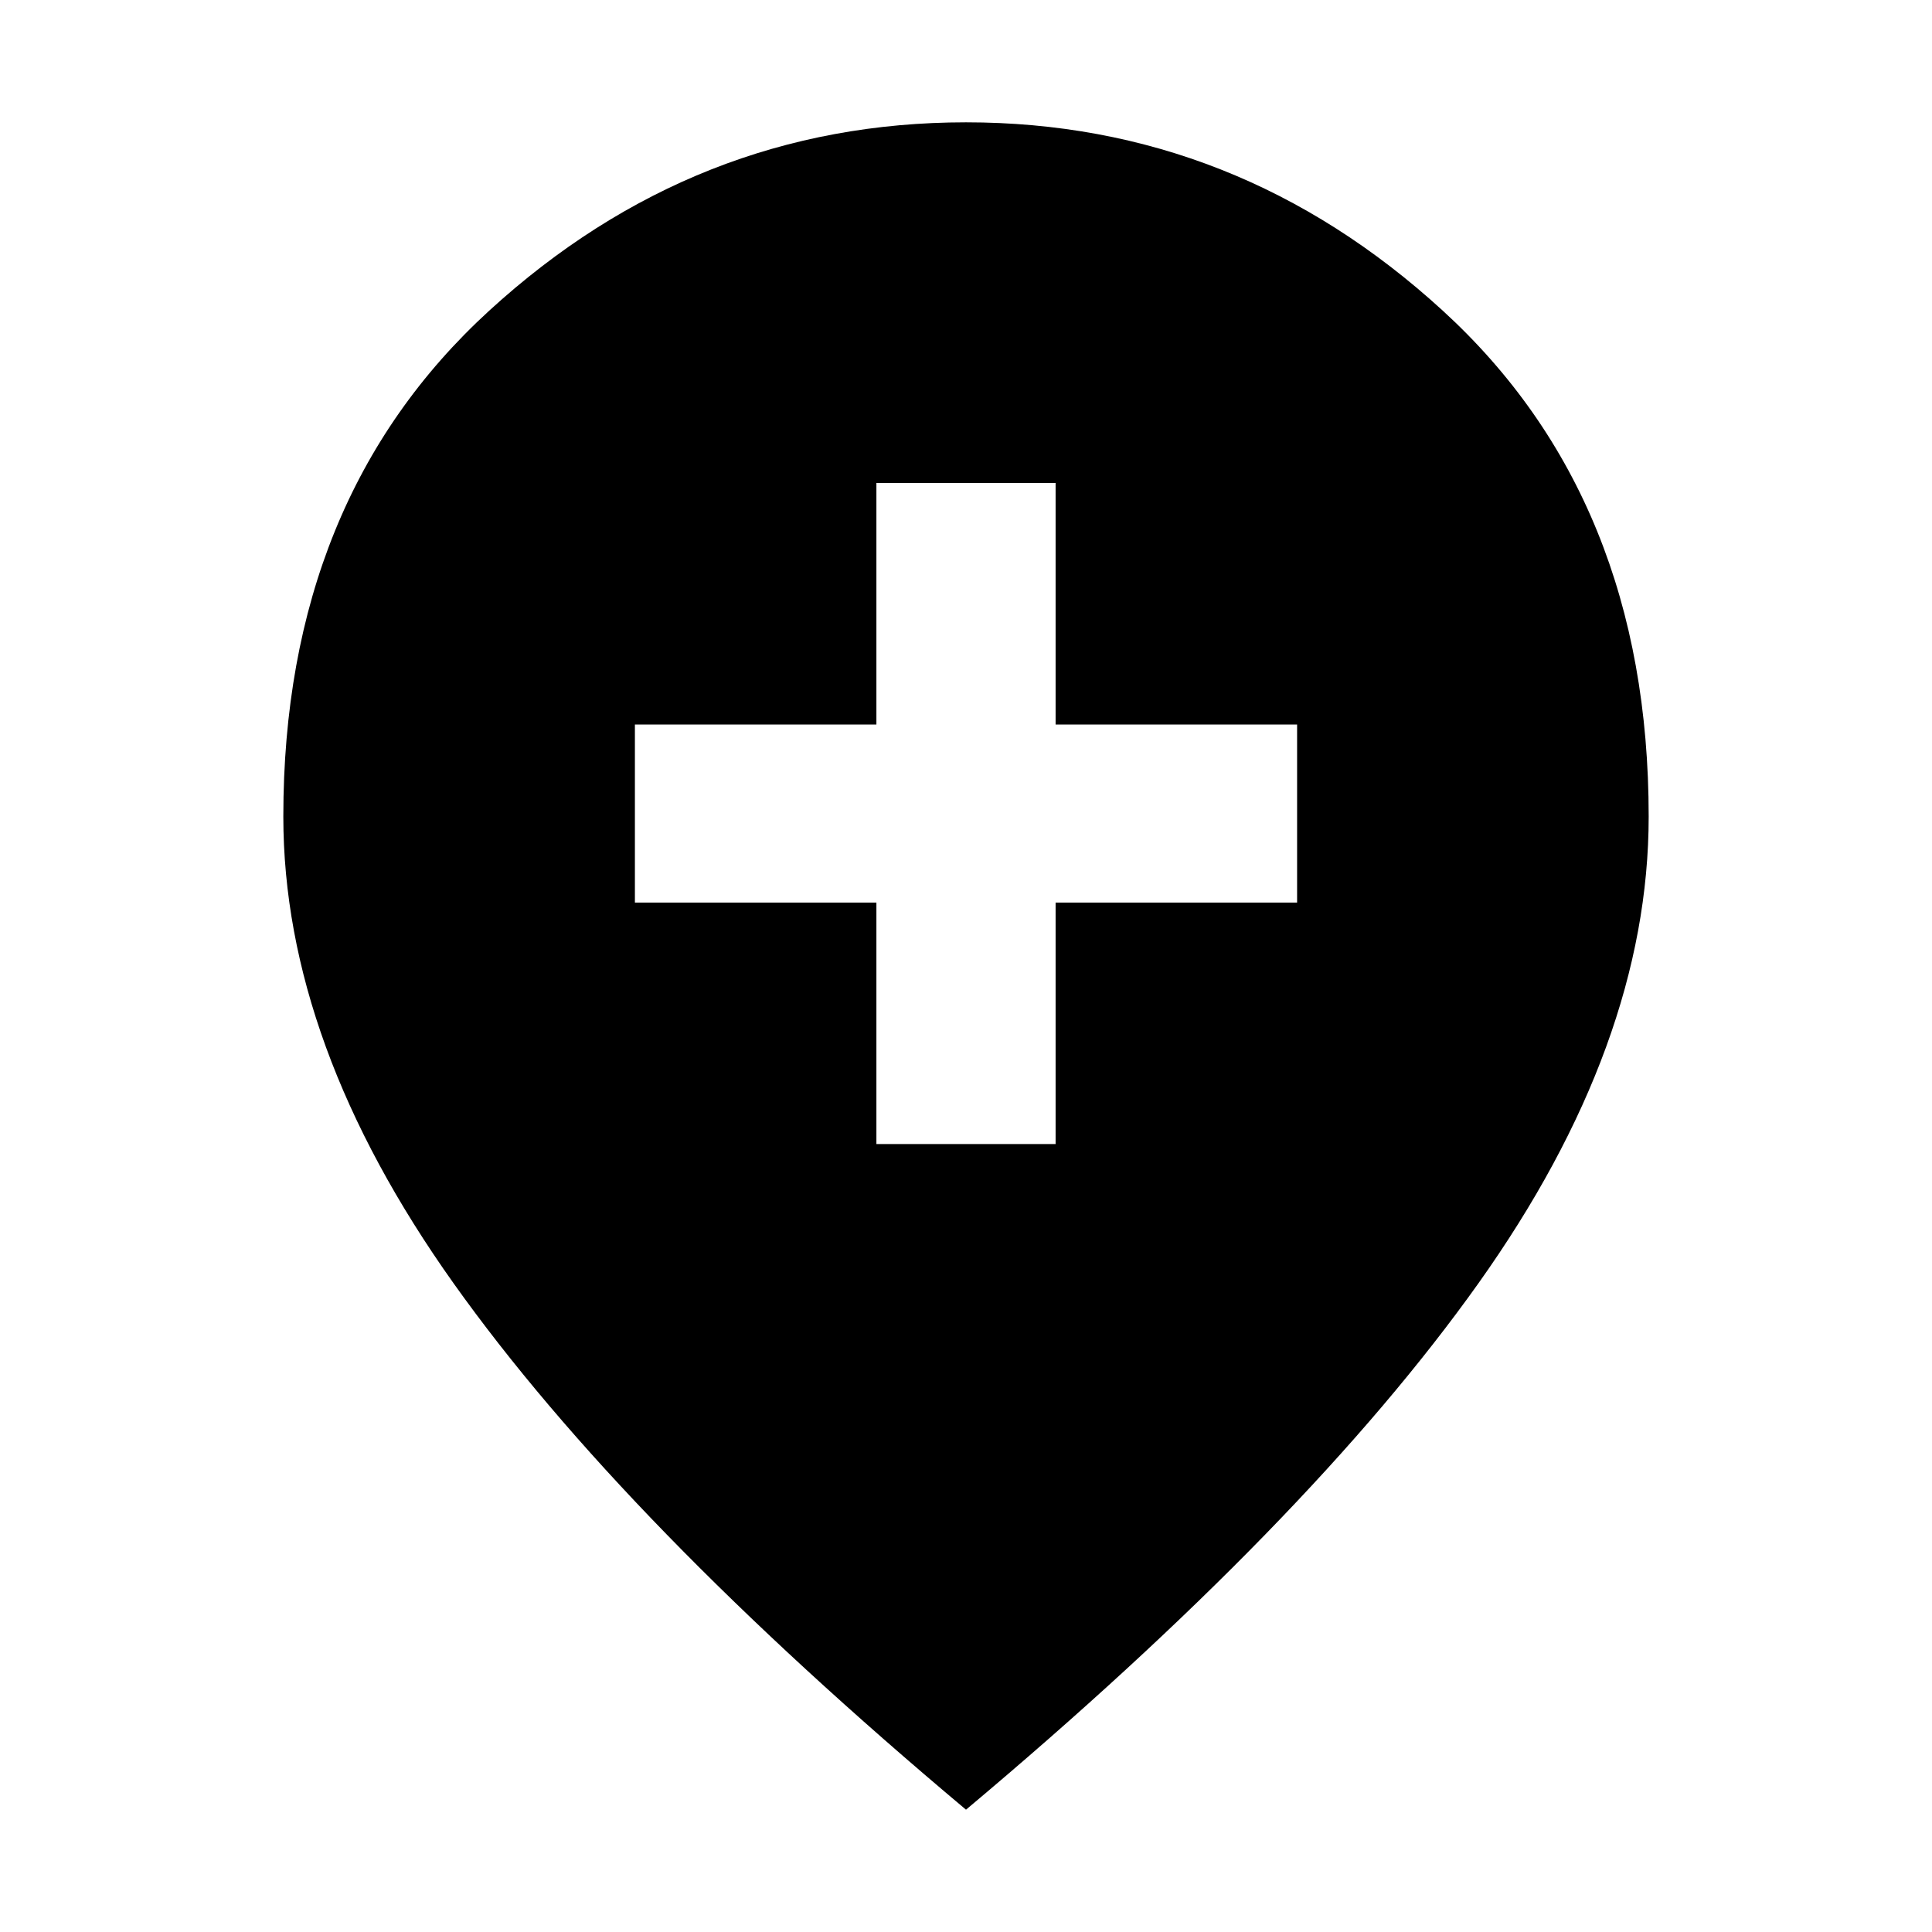 <svg xmlns="http://www.w3.org/2000/svg" height="24" viewBox="0 -960 960 960" width="24"><path d="M435.478-391.521h89.044v-120h120V-600h-120v-120h-89.044v120h-120v88.479h120v120ZM480-60.781Q309.956-203.435 225.369-322.348q-84.587-118.913-84.587-231.914 0-157.755 102.295-251.356Q345.373-899.218 480-899.218t236.923 93.601q102.295 93.601 102.295 251.356 0 113.001-84.587 231.914Q650.044-203.434 480-60.782Z"/></svg>